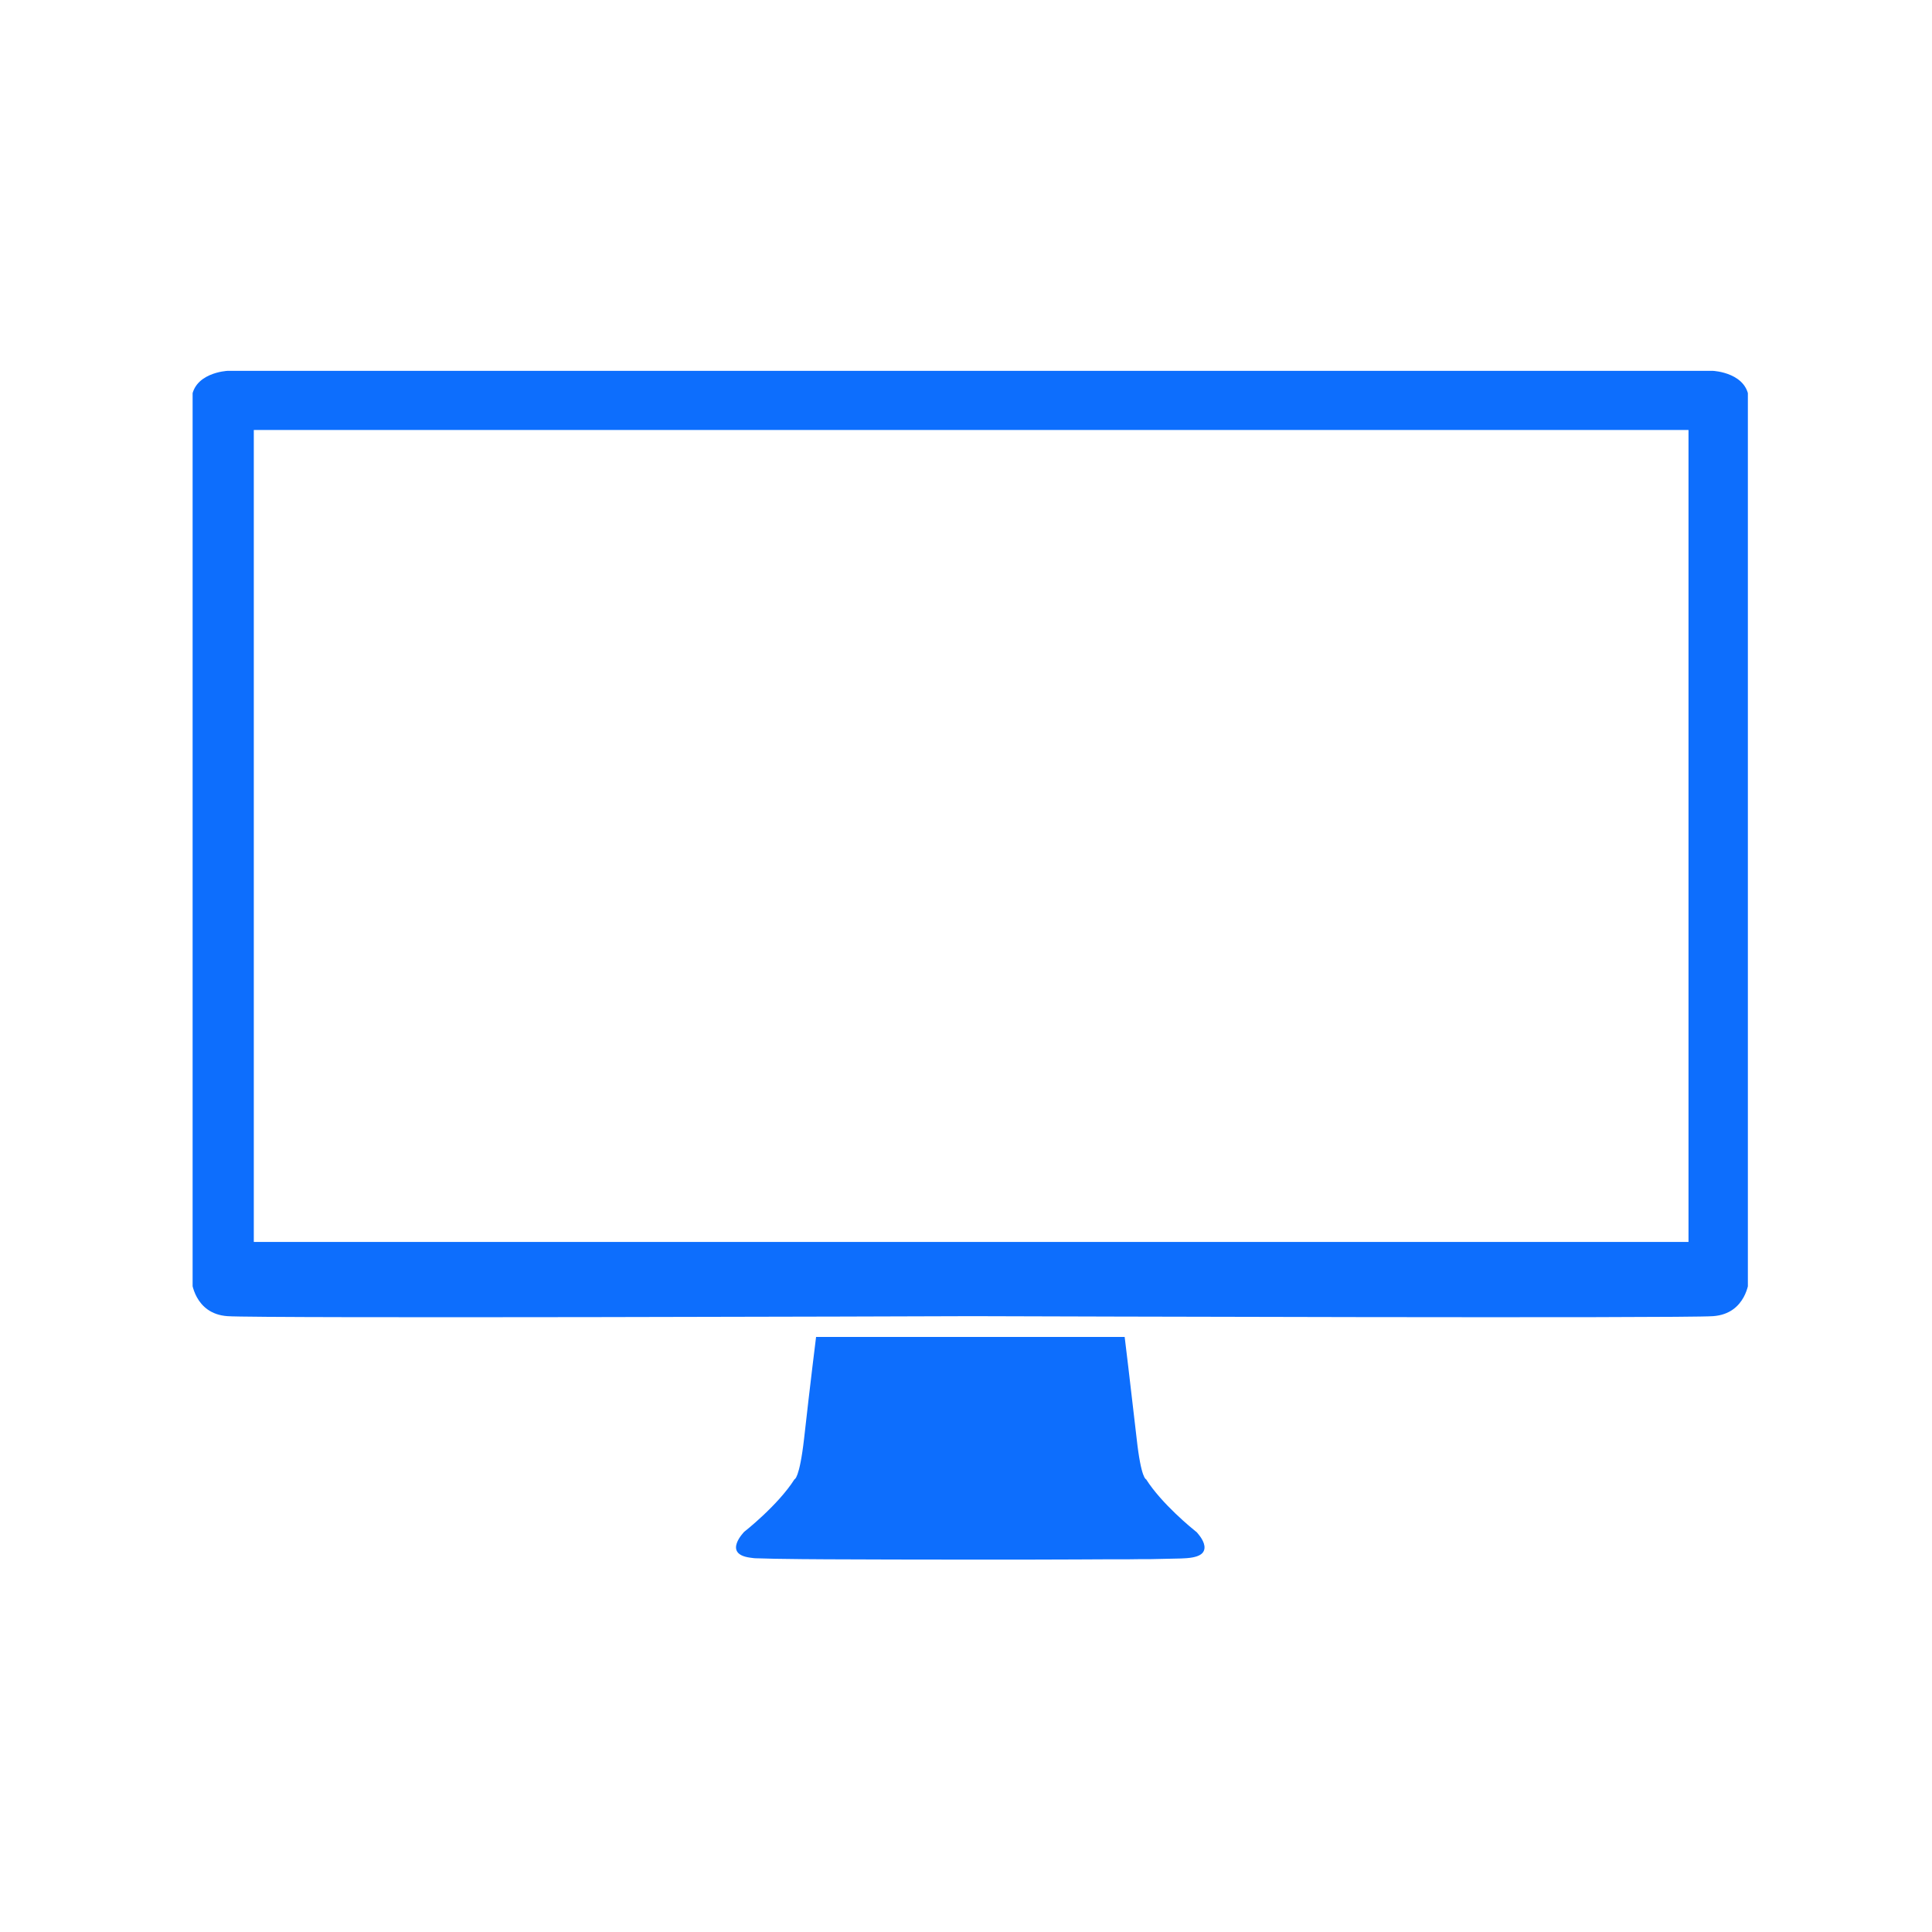 <svg xmlns="http://www.w3.org/2000/svg" version="1.1" xmlns:xlink="http://www.w3.org/1999/xlink" xmlns:svgjs="http://svgjs.dev/svgjs" width="128" height="128" viewBox="0 0 128 128"><g transform="matrix(0.805,0,0,0.805,12.761,24.505)"><svg viewBox="0 0 95 73" data-background-color="#ffffff" preserveAspectRatio="xMidYMid meet" height="98" width="128" xmlns="http://www.w3.org/2000/svg" xmlns:xlink="http://www.w3.org/1999/xlink"><g id="tight-bounds" transform="matrix(1,0,0,1,-0.24,0.06)"><svg viewBox="0 0 95.481 72.88" height="72.88" width="95.481"><g><svg viewBox="0 0 95.481 72.88" height="72.88" width="95.481"><g><svg viewBox="0 0 95.481 72.88" height="72.88" width="95.481"><g id="textblocktransform"><svg viewBox="0 0 95.481 72.88" height="72.88" width="95.481" id="textblock"><g><svg viewBox="0 0 95.481 72.88" height="72.88" width="95.481"><g><svg viewBox="0 0 95.481 72.88" height="72.88" width="95.481"><g><svg xmlns="http://www.w3.org/2000/svg" xmlns:xlink="http://www.w3.org/1999/xlink" version="1.1" x="0" y="0" viewBox="1.32 12.844 97.359 74.313" enable-background="new 0 0 100 100" xml:space="preserve" height="72.88" width="95.481" class="icon-icon-0" data-fill-palette-color="accent" id="icon-0"><path fill="#0d6efd" d="M49.951 87.075c0.212-0.248 0.117-0.575-0.033-0.841C50.075 86.505 50.178 86.833 49.951 87.075z" data-fill-palette-color="accent"></path><path fill="#0d6efd" d="M64.521 86.734c-0.15 0.17-0.451 0.289-0.98 0.33-0.09 0.01-0.221 0.01-0.38 0.021-0.41 0.011-1.04 0.021-1.841 0.04-0.439 0-0.92 0-1.449 0.011-0.811 0-1.92 0-3.229 0.01-1.933 0.011-4.07 0.011-6.19 0.011-3.66 0-7.23-0.011-9.46-0.021-0.62 0-1.13-0.011-1.52-0.011-1.29-0.012-2.27-0.029-2.77-0.051-0.07 0-0.15 0-0.23-0.01-0.09-0.011-0.17-0.021-0.24-0.031-1.73-0.238-0.36-1.618-0.36-1.618s2.1-1.642 3.14-3.279c0 0 0.31-0.011 0.6-2.54 0.4-3.58 0.75-6.359 0.75-6.359h19.291c0 0 0.341 2.779 0.75 6.359 0.279 2.529 0.591 2.54 0.591 2.54 0.979 1.54 2.88 3.08 3.118 3.271 0.012 0 0.021 0.011 0.021 0.011s0.07 0.069 0.16 0.188C64.51 85.873 64.819 86.384 64.521 86.734z" data-fill-palette-color="accent"></path><path fill="#0d6efd" d="M49.901 85.83c0.064 0.078 0.135 0.179 0.197 0.289C50.036 86.011 49.965 85.91 49.901 85.83z" data-fill-palette-color="accent"></path><path fill="#0d6efd" d="M50.129 71.937c-3.169 0.013-44.547 0.144-46.563 0C1.471 71.79 1.32 69.691 1.32 69.691V14.744c0-1.797 2.245-1.9 2.245-1.9h46.116 0.639 46.113c0 0 2.246 0.103 2.246 1.9v54.948c0 0-0.15 2.099-2.246 2.245C94.463 72.078 54.797 71.951 50.129 71.937M94.898 16.541H5.213v50.756h89.686V16.541L94.898 16.541z" data-fill-palette-color="accent"></path></svg></g></svg></g></svg></g></svg></g></svg></g><g></g></svg></g><defs></defs></svg><rect width="95.481" height="72.88" fill="none" stroke="none" visibility="hidden"></rect></g></svg></g></svg>
